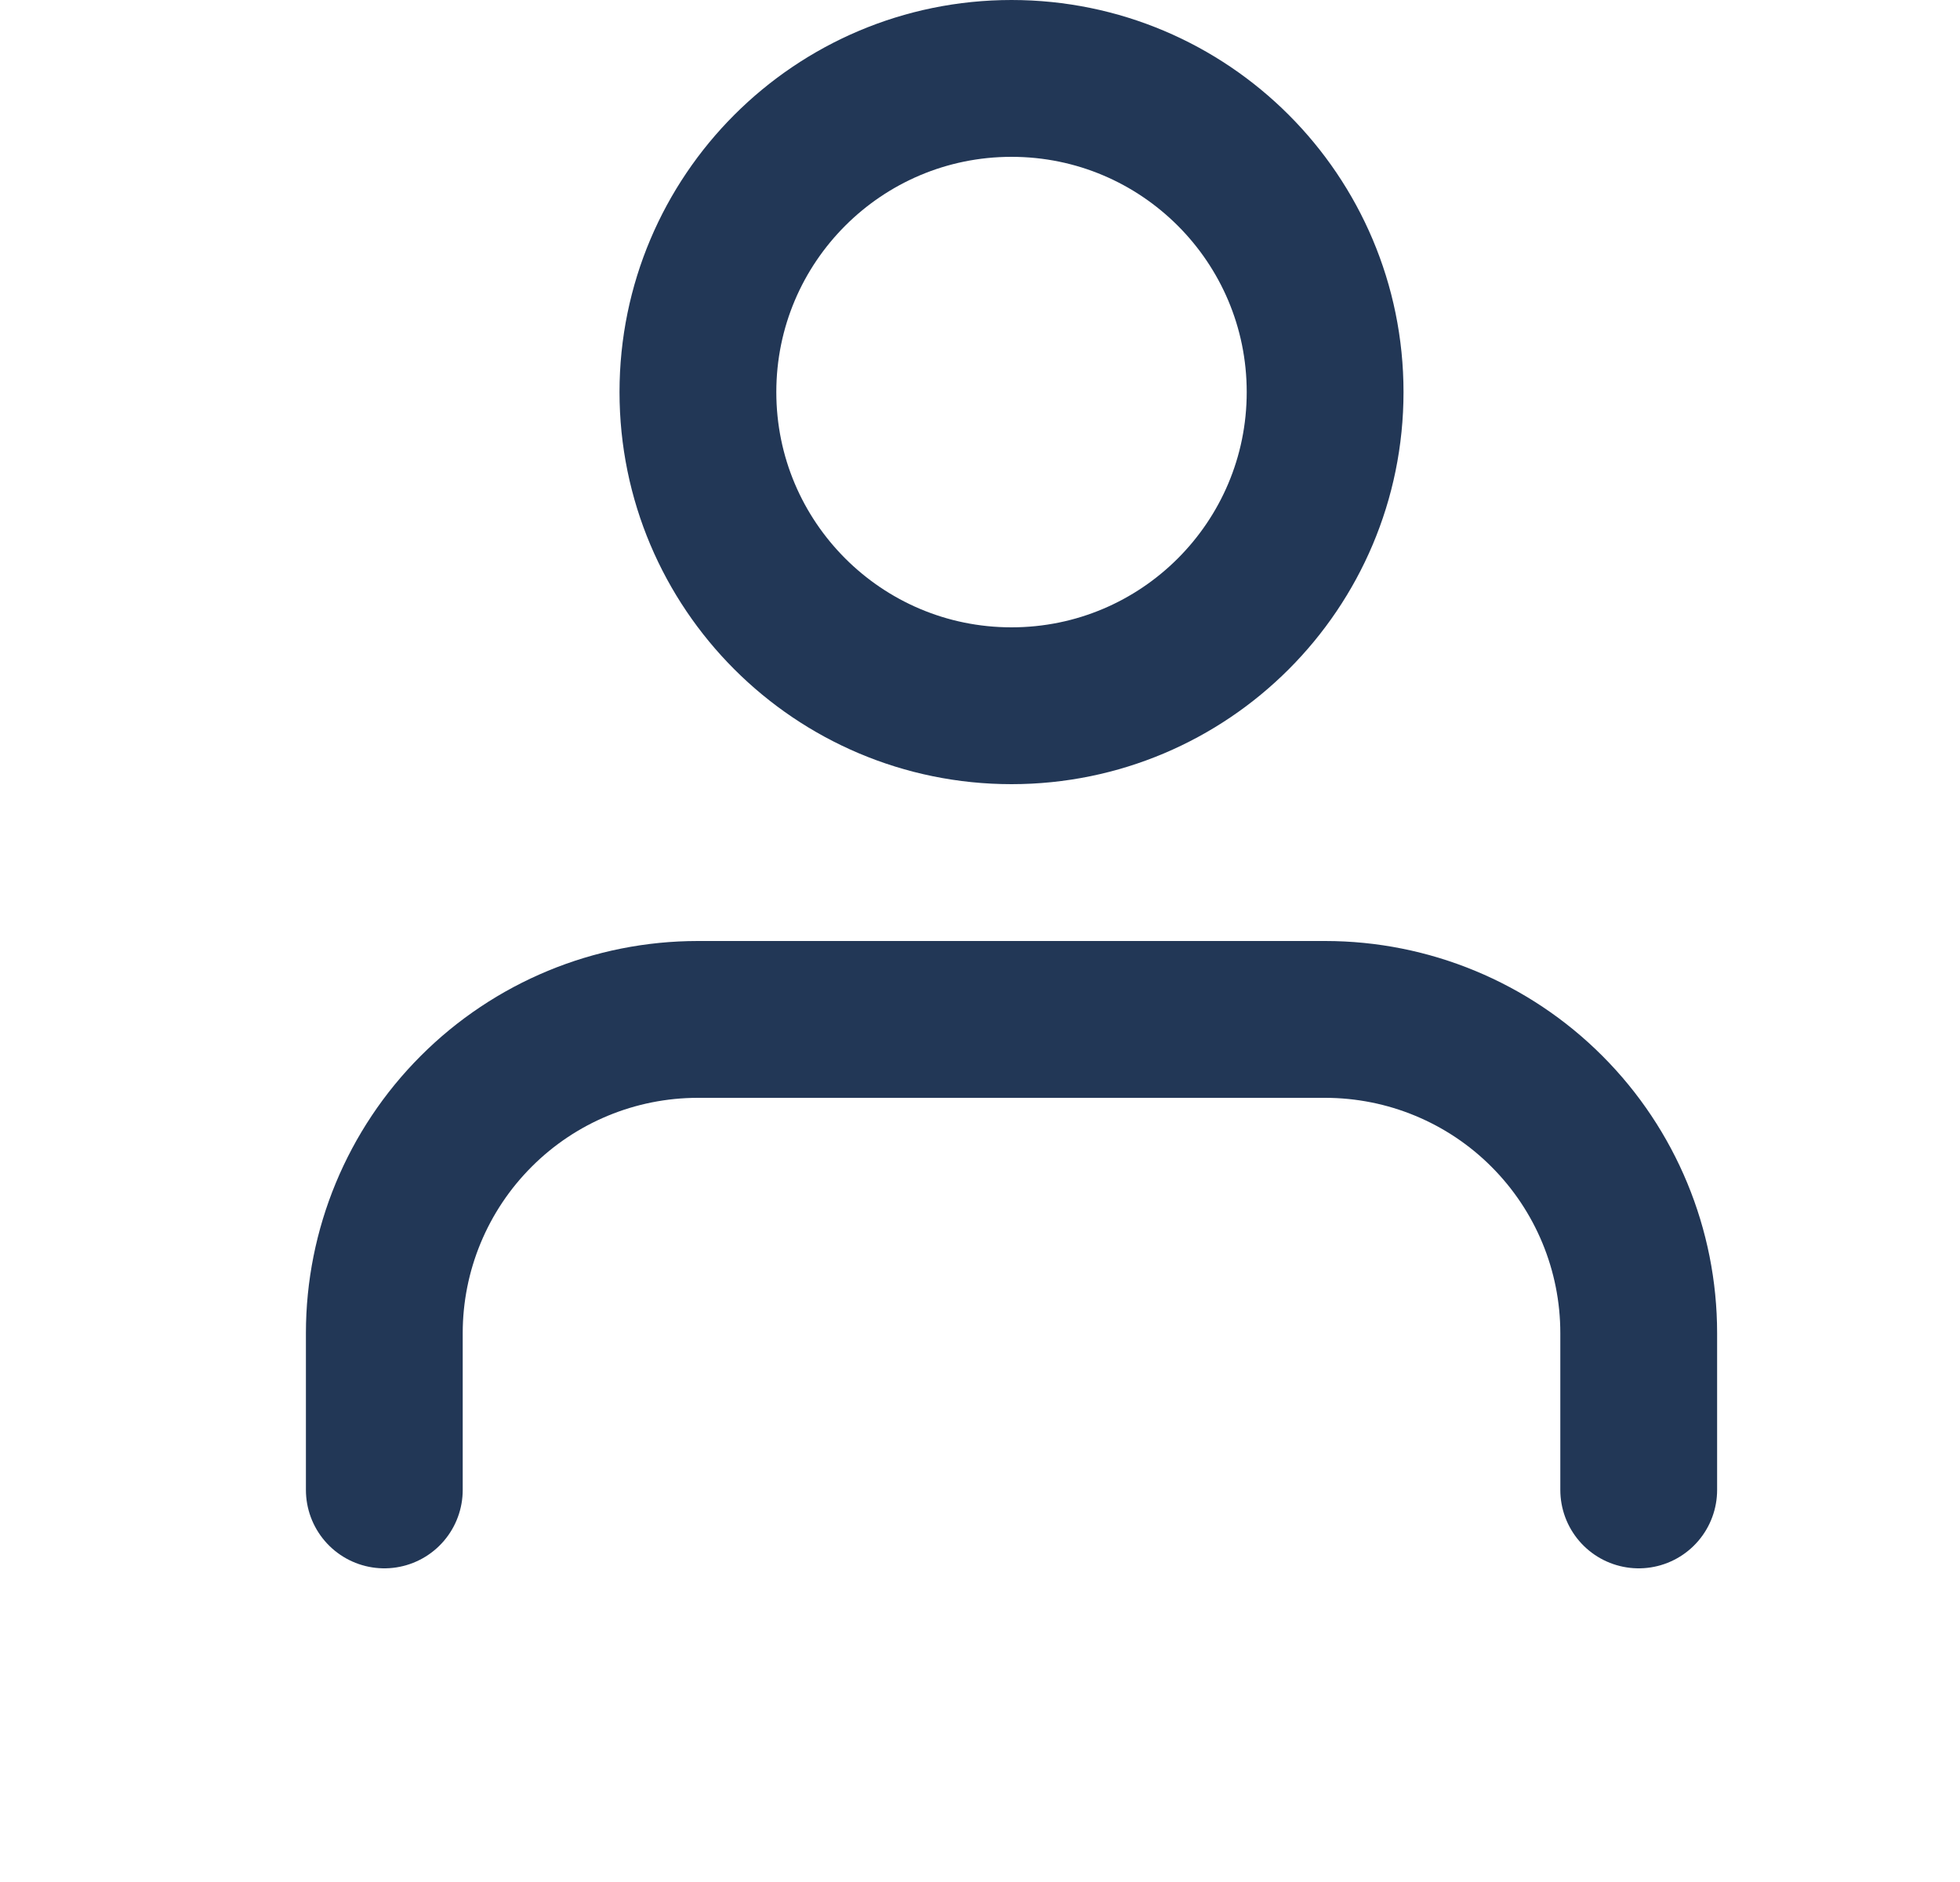 <svg width="25" height="24" viewBox="0 0 25 24" fill="none" xmlns="http://www.w3.org/2000/svg">
<path d="M20.902 19V17C20.902 15.939 20.481 14.922 19.731 14.172C18.981 13.421 17.963 13 16.902 13H8.902C7.841 13 6.824 13.421 6.074 14.172C5.324 14.922 4.902 15.939 4.902 17V19" stroke="#223756" stroke-width="2" stroke-linecap="round" stroke-linejoin="round"/>
<path d="M12.902 9C15.111 9 16.902 7.209 16.902 5C16.902 2.791 15.111 1 12.902 1C10.693 1 8.902 2.791 8.902 5C8.902 7.209 10.693 9 12.902 9Z" stroke="#223756" stroke-width="2" stroke-linecap="round" stroke-linejoin="round"/>
</svg>

